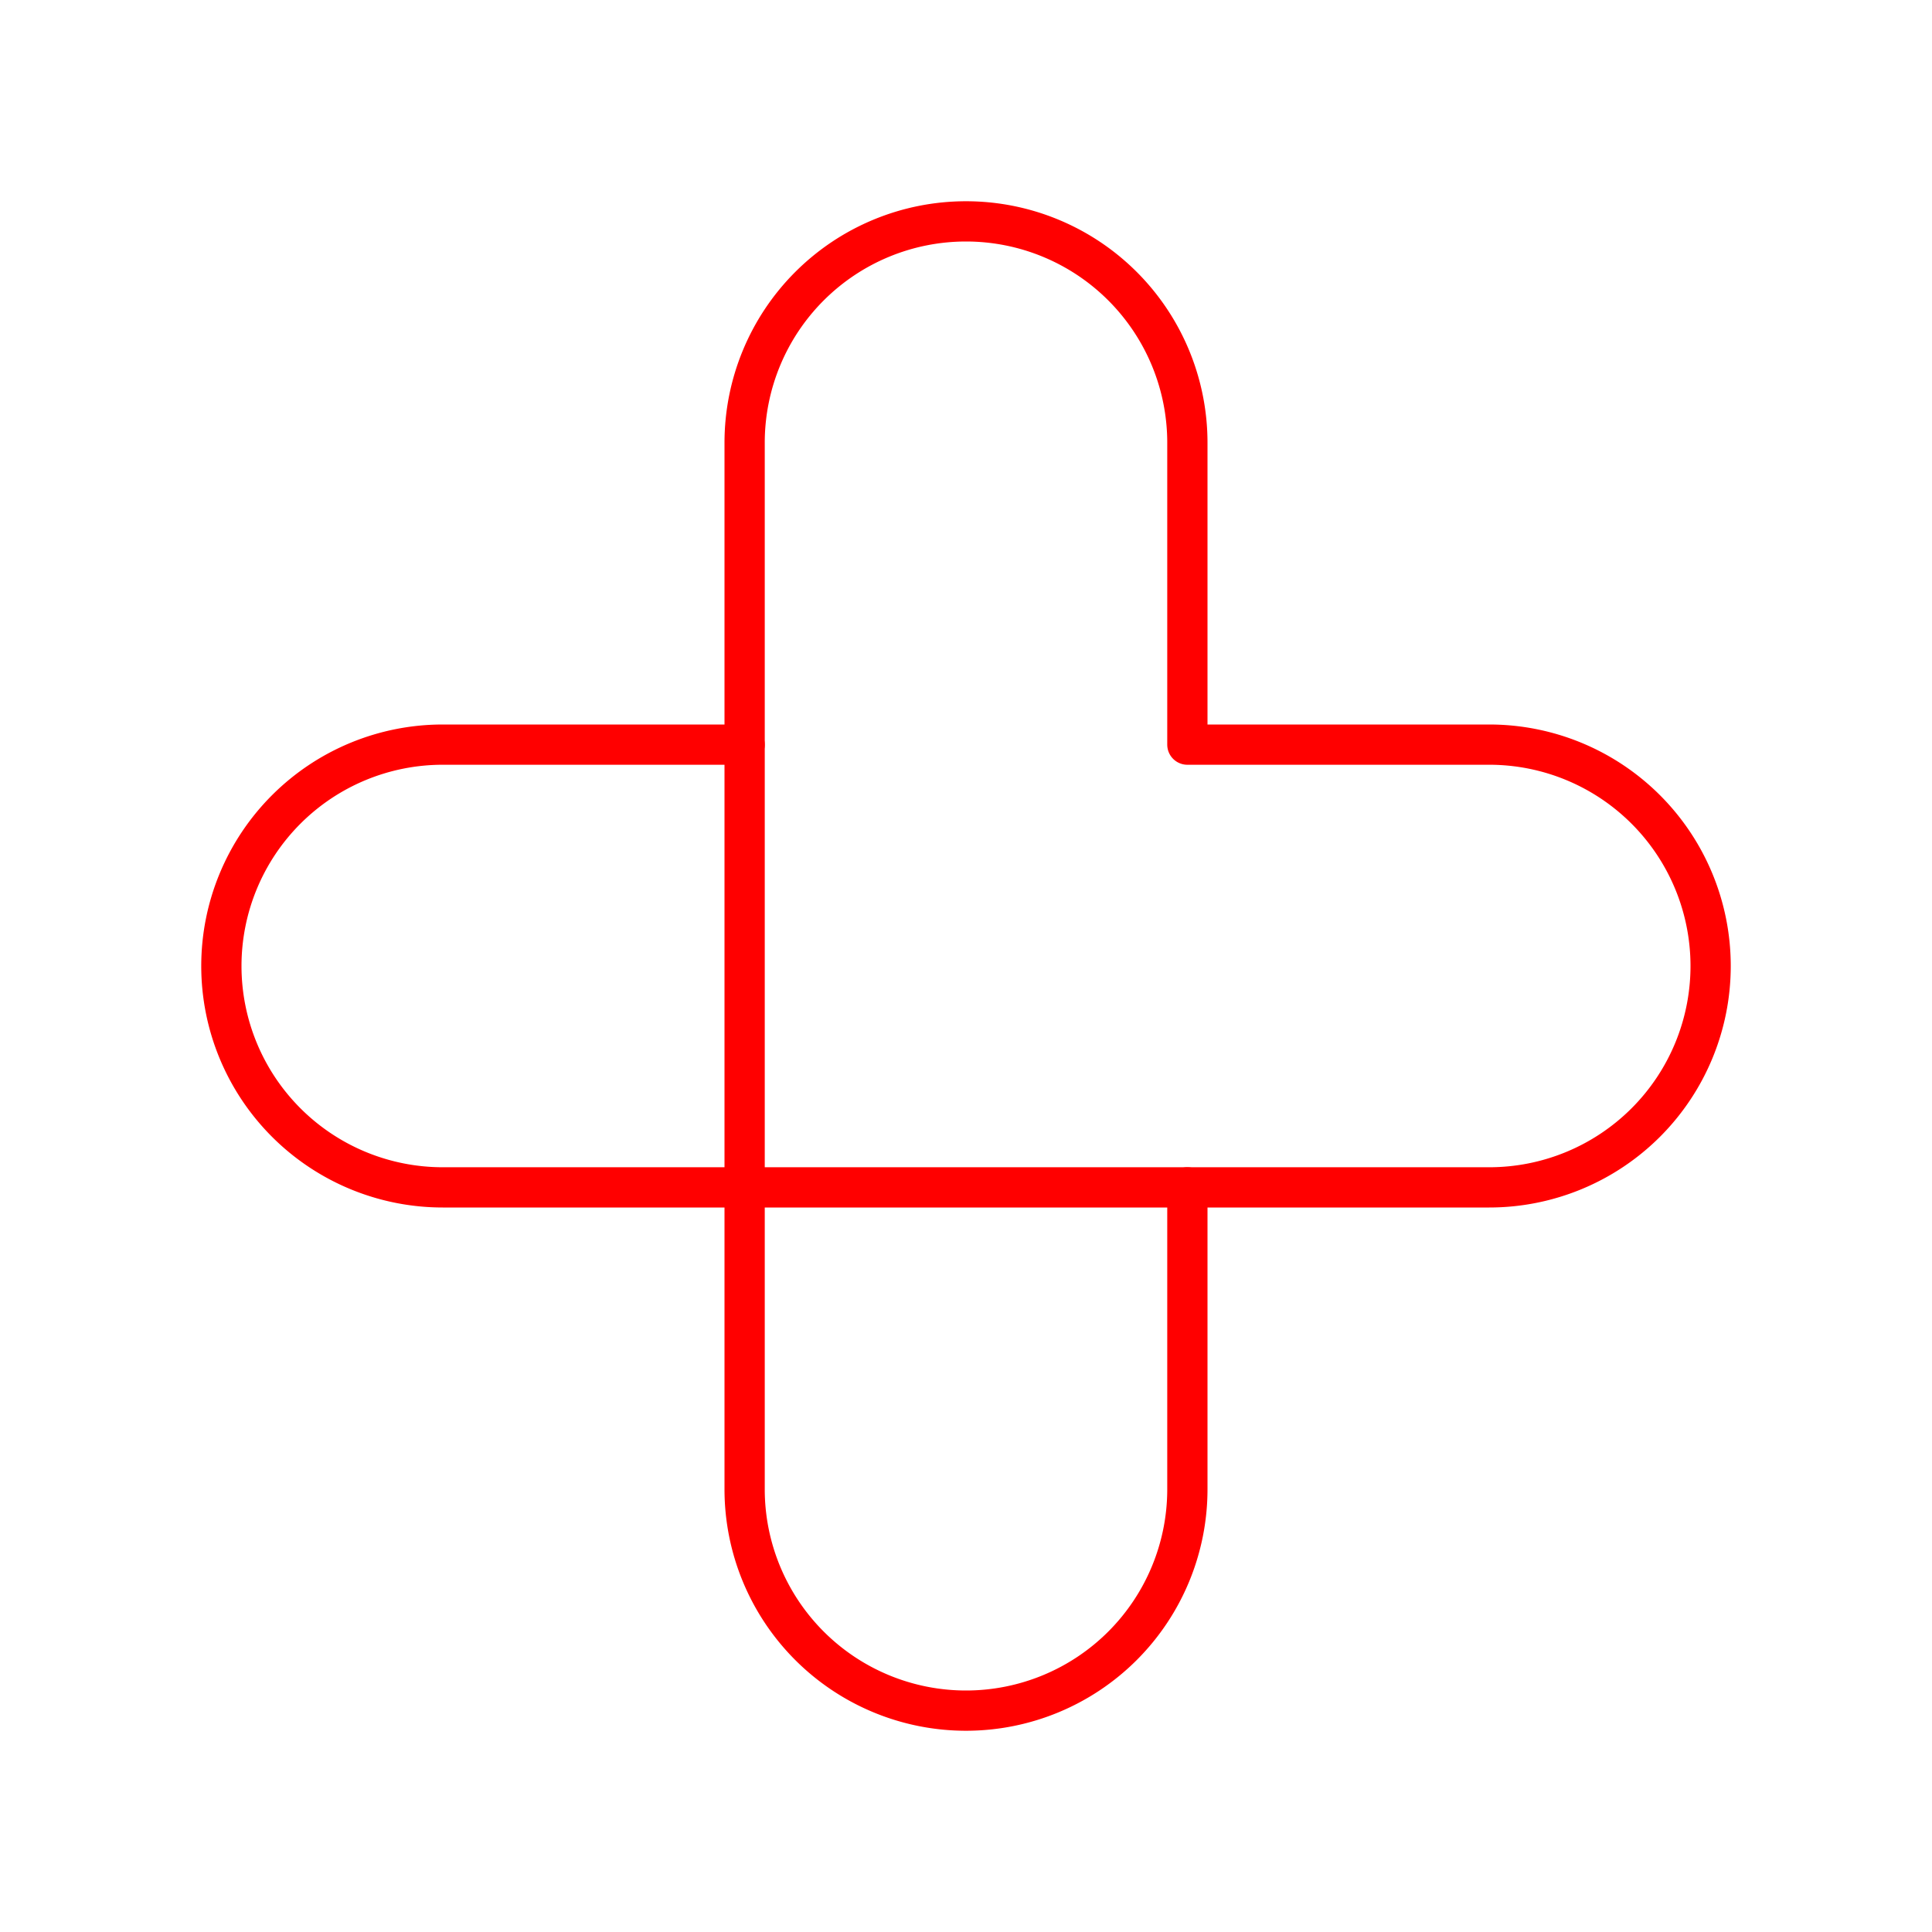 <svg xmlns="http://www.w3.org/2000/svg" viewBox="0 0 48 48"><defs><style>.a{fill:none;stroke:#ff0000;stroke-linecap:round;stroke-linejoin:round;}</style></defs><path class="a" d="M37,18.5H29.5V11a5.5,5.5,0,0,0-11,0v7.5H11a5.5,5.5,0,0,0,0,11h7.5V37a5.5,5.5,0,0,0,11,0V29.5H37a5.5,5.5,0,0,0,0-11Z"/><line class="a" x1="29.5" y1="29.5" x2="18.5" y2="29.5"/><line class="a" x1="18.5" y1="18.5" x2="18.5" y2="29.5"/></svg>
